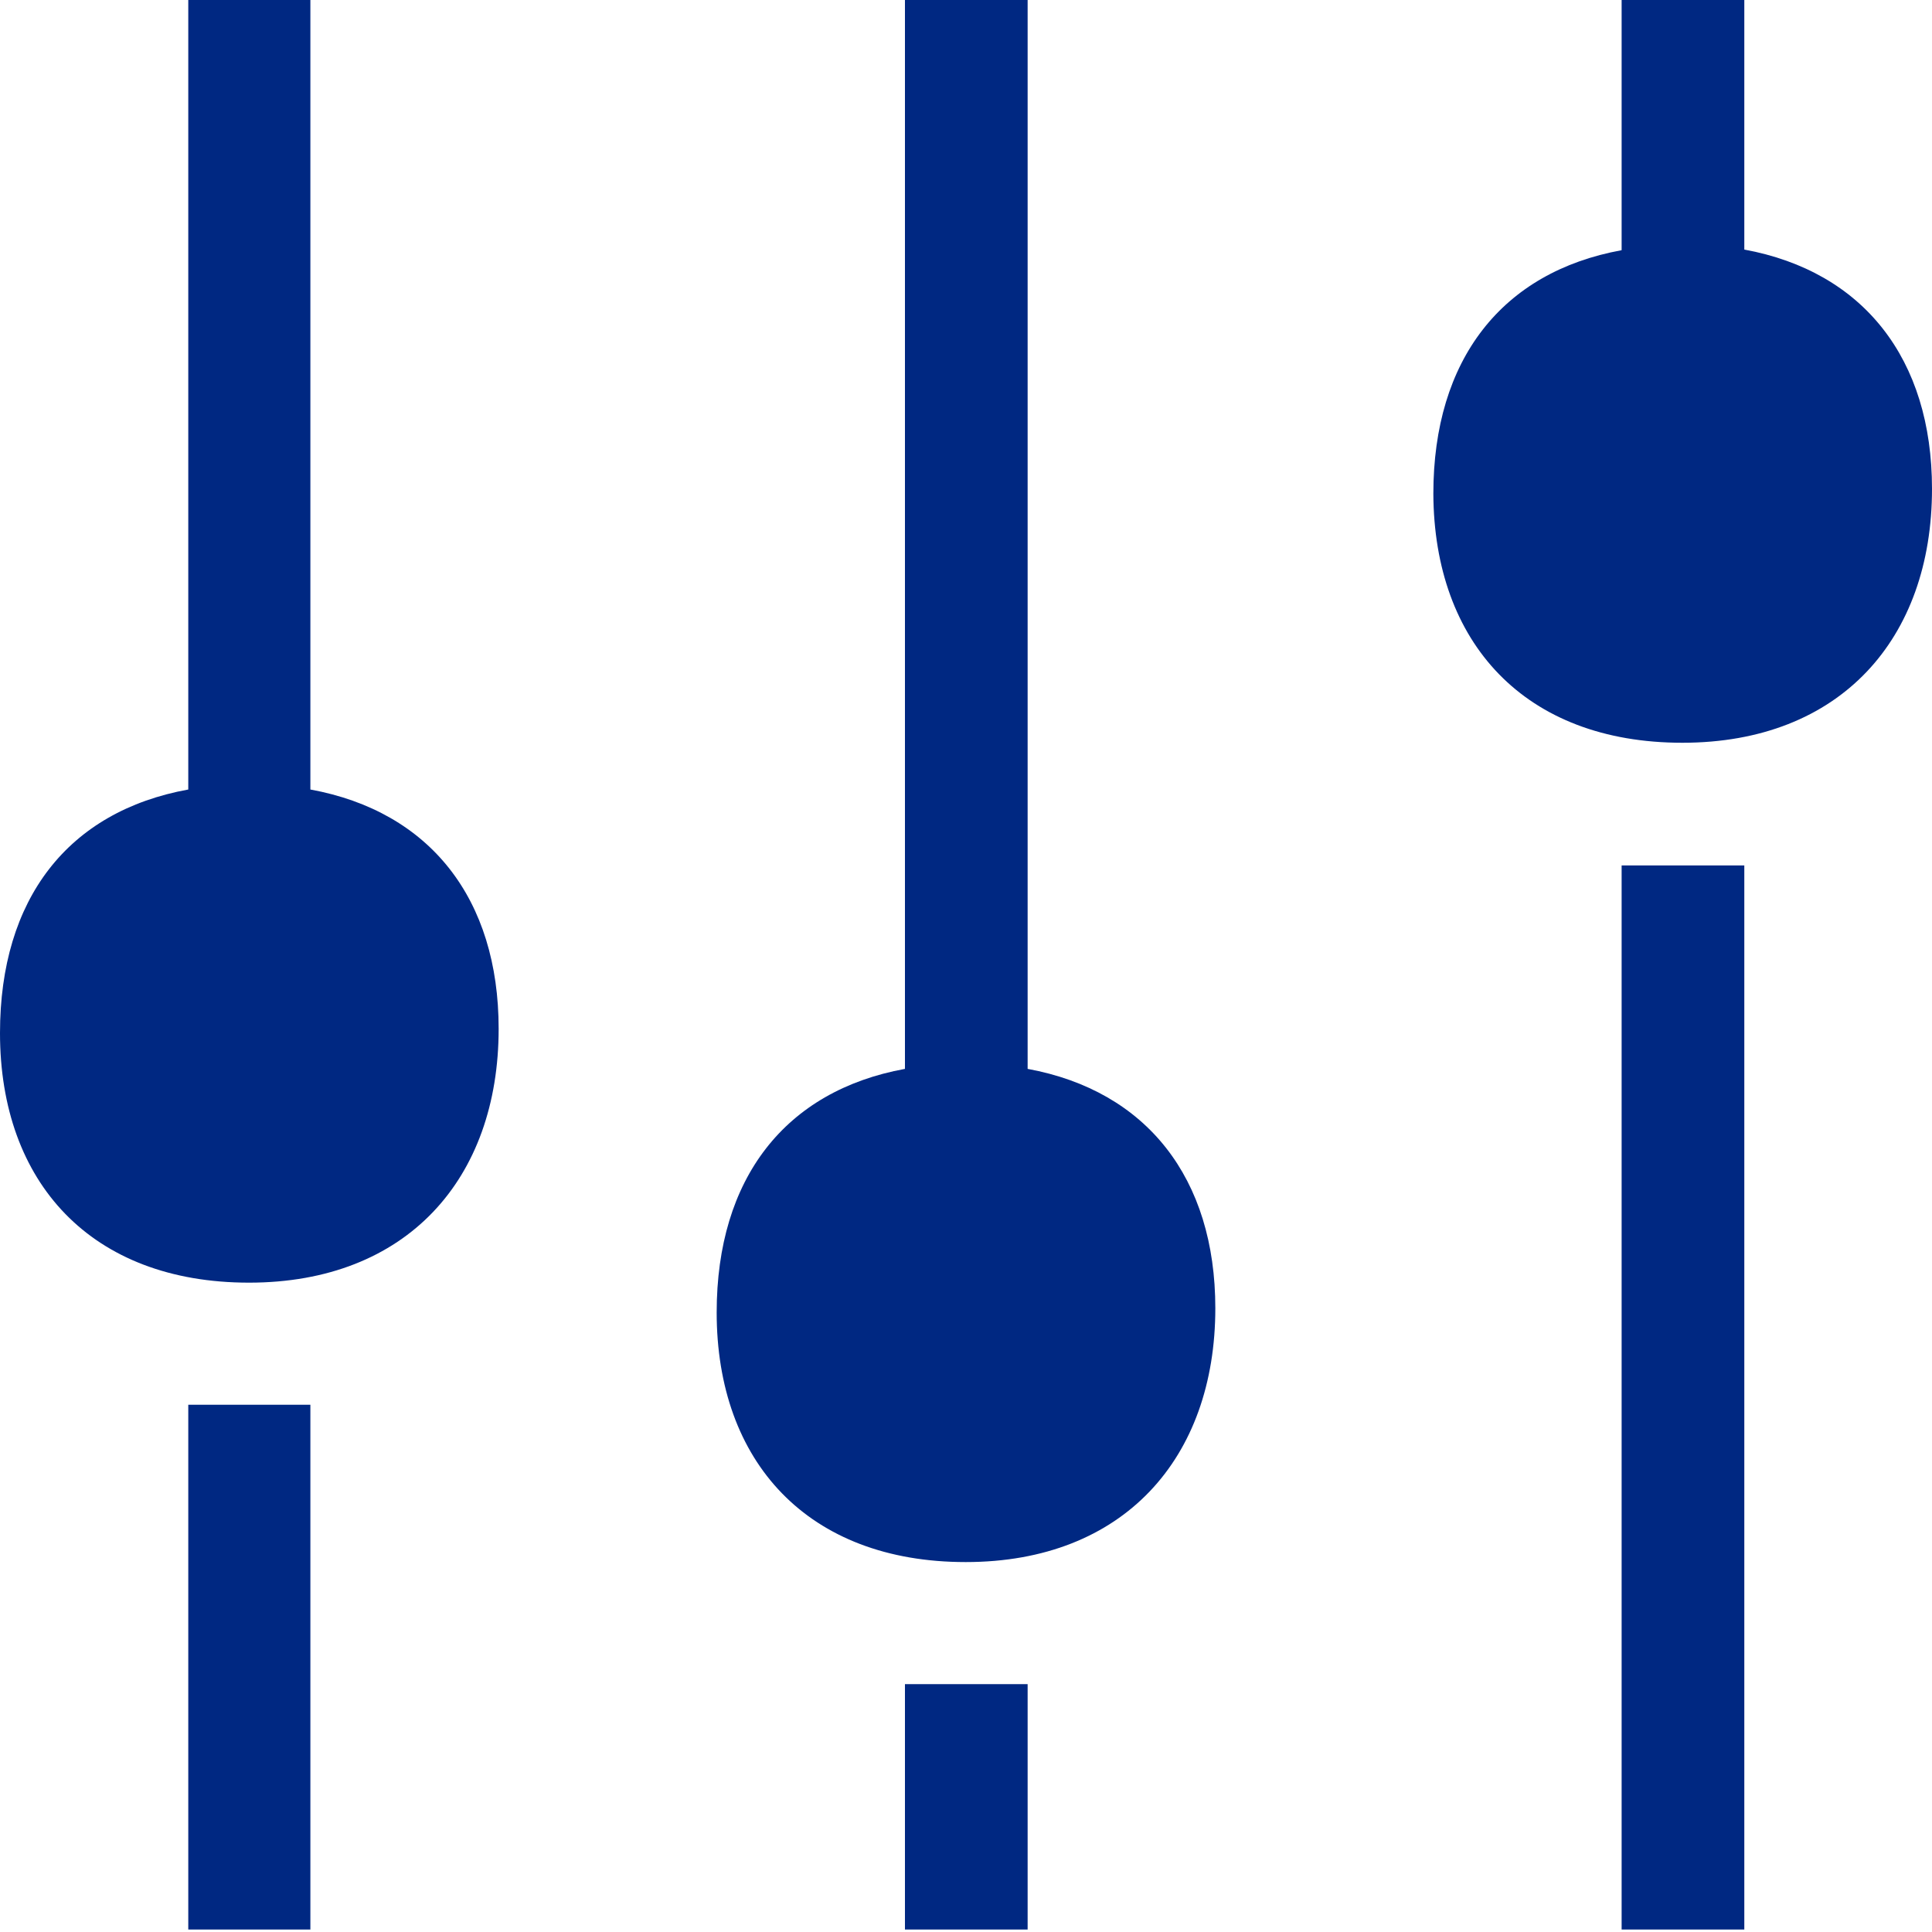 <svg width="40" height="40" viewBox="0 0 40 40" fill="none" xmlns="http://www.w3.org/2000/svg">
<g clip-path="url(#clip0_96_888)">
<path d="M6.426 29.084H3.898V39.949H6.426V29.084Z" fill="#002882"/>
<path d="M36.114 17.918H33.574V39.949H36.114V17.918Z" fill="#002882"/>
<path d="M19.994 32.341C23.263 32.341 25.162 30.191 25.162 27.085C25.162 24.394 23.741 22.583 21.276 22.13V-0.001H18.736V22.13C16.259 22.583 14.838 24.394 14.838 27.173C14.838 30.266 16.724 32.341 19.994 32.341Z" fill="#002882"/>
<path d="M34.832 15.378C38.101 15.378 40 13.227 40 10.121C40 7.43 38.579 5.62 36.114 5.167V-0.001H33.574V5.18C31.097 5.632 29.676 7.443 29.676 10.222C29.689 13.303 31.562 15.378 34.832 15.378Z" fill="#002882"/>
<path d="M5.156 26.556C8.425 26.556 10.324 24.406 10.324 21.3C10.324 18.609 8.903 16.799 6.426 16.346V-0.001H3.898V16.346C1.408 16.799 0 18.609 0 21.388C0 24.482 1.886 26.556 5.156 26.556Z" fill="#002882"/>
<path d="M21.276 34.868H18.736V39.949H21.276V34.868Z" fill="#002882"/>
</g>
<defs>
<clipPath id="clip0_96_888">
<rect width="40" height="39.95" fill="white" transform="translate(0 -0.001)"/>
</clipPath>
</defs>
</svg>
